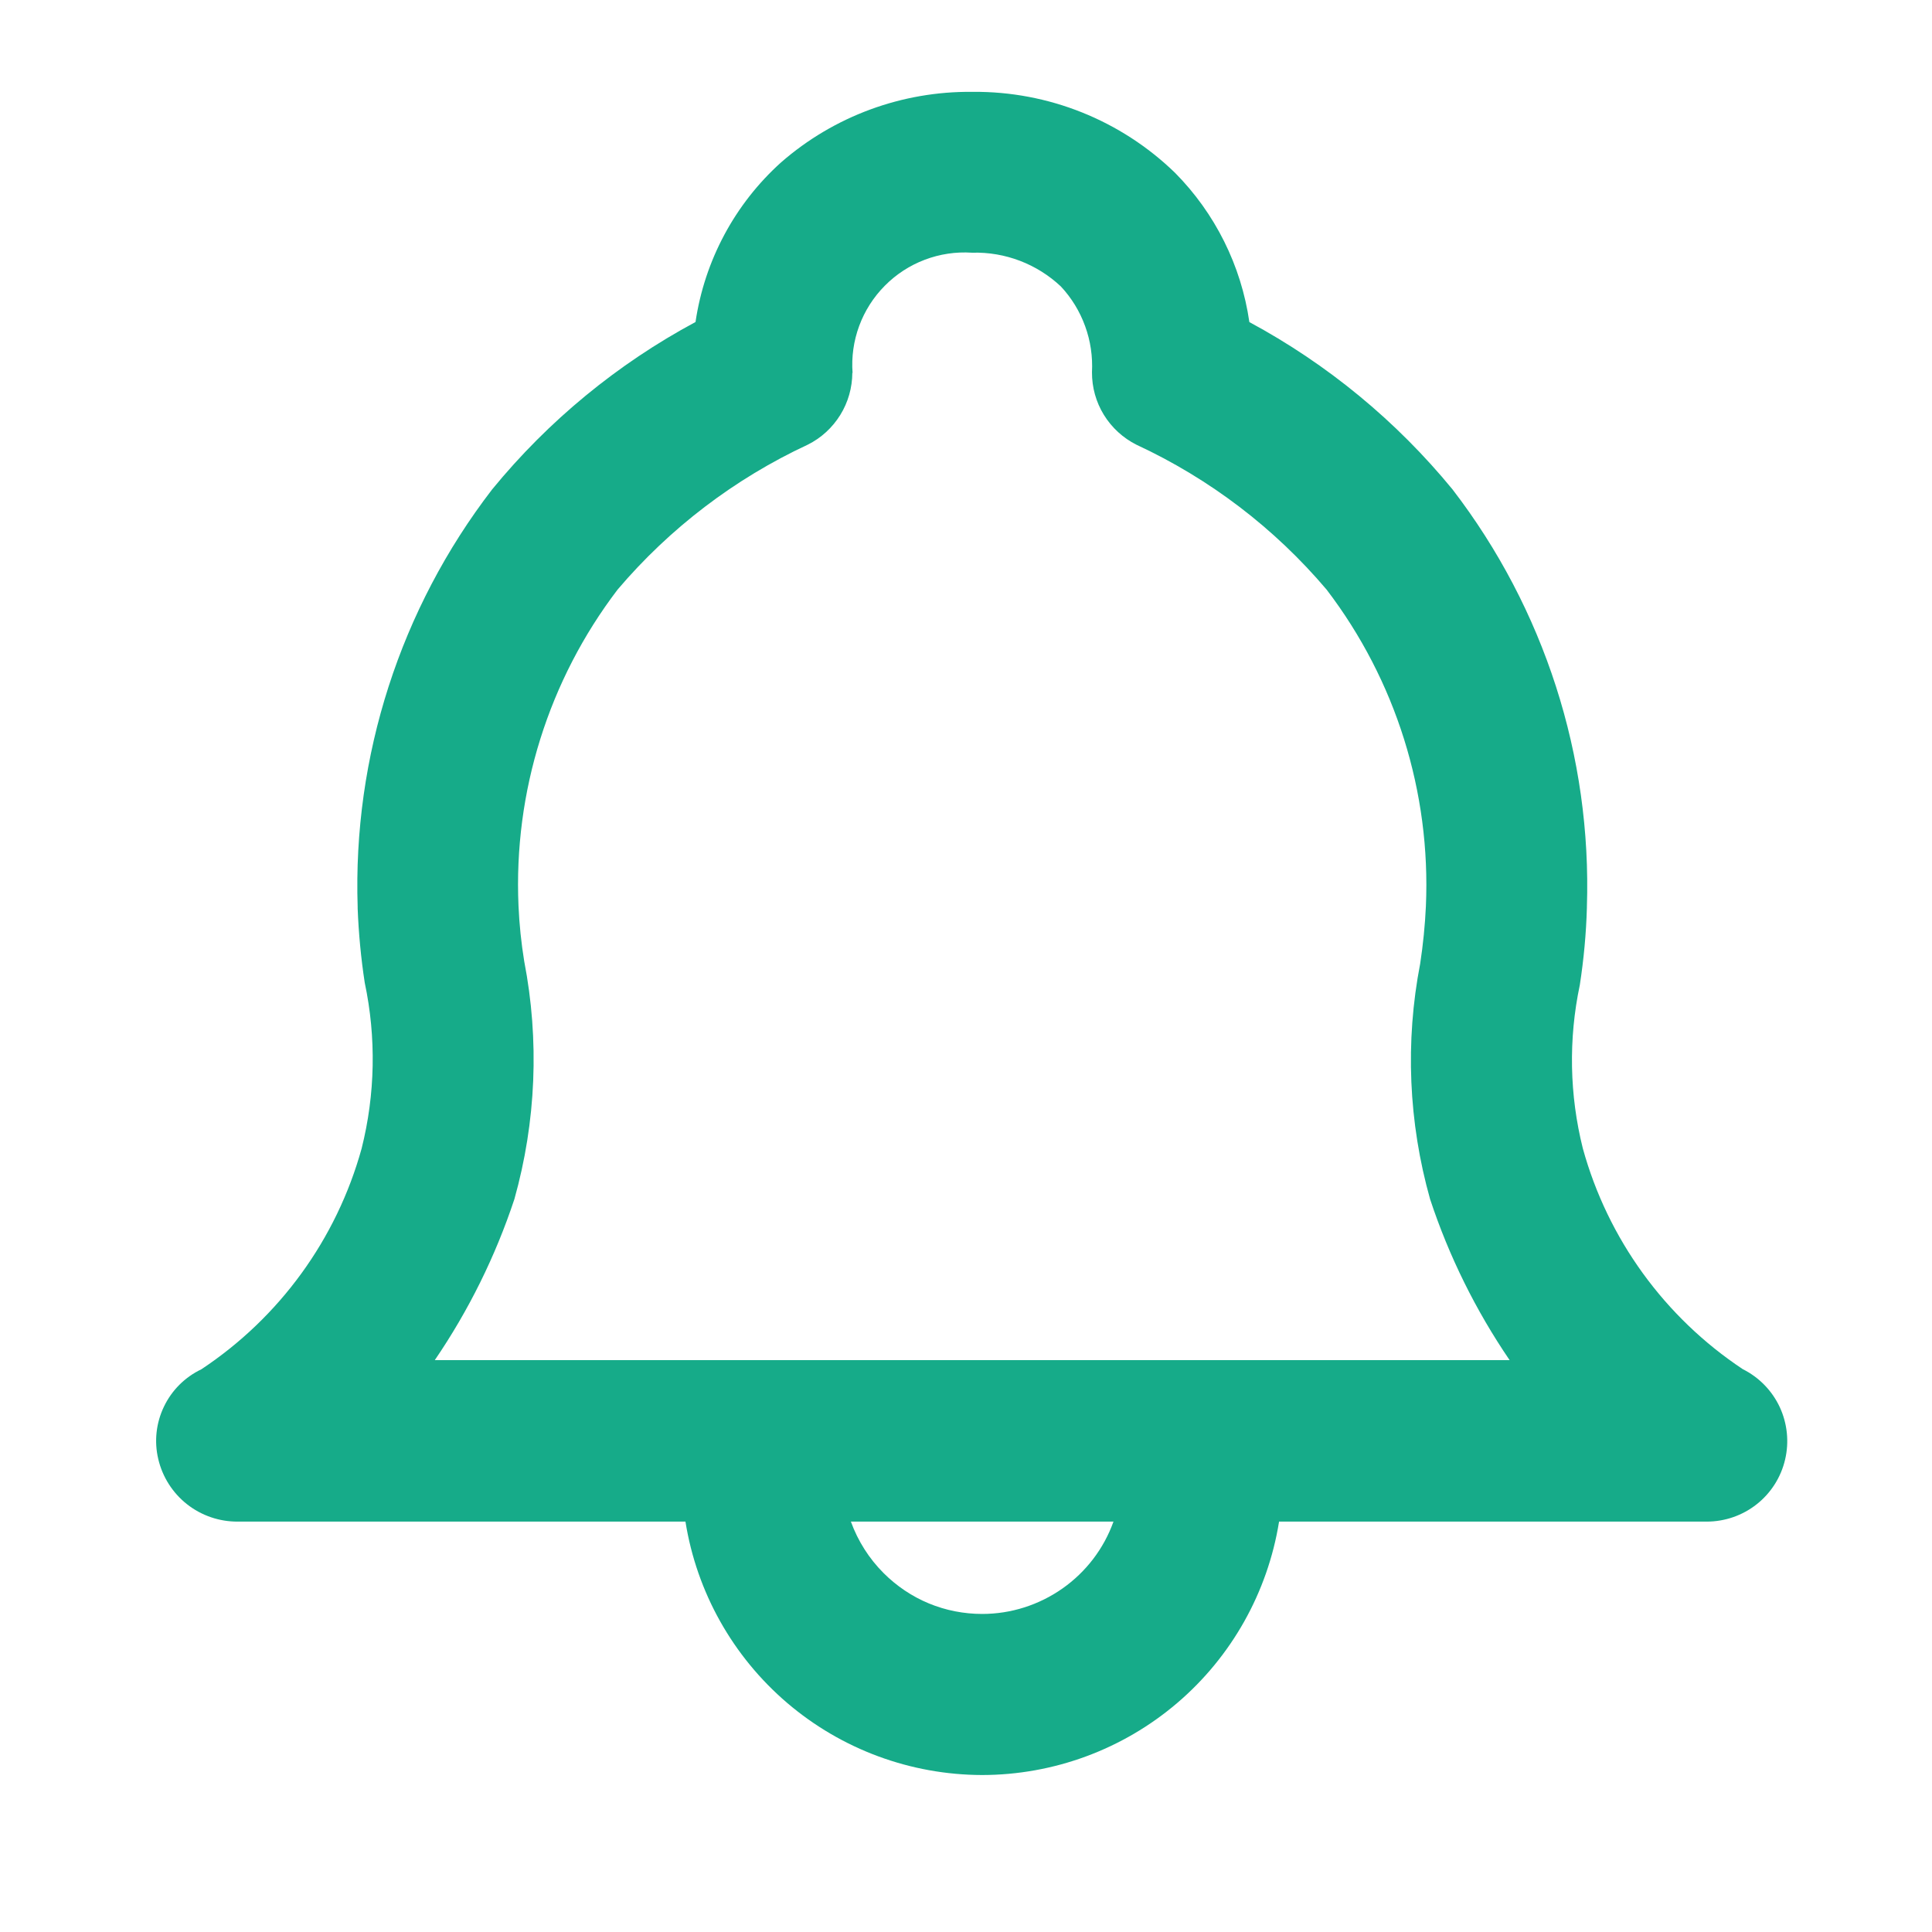 <svg width="24" height="24" viewBox="0 0 24 24" fill="none" xmlns="http://www.w3.org/2000/svg">
<path d="M8.515 18.902H2.952C2.724 18.903 2.502 18.827 2.323 18.686C2.144 18.545 2.018 18.347 1.966 18.125C1.914 17.906 1.939 17.676 2.037 17.473C2.134 17.27 2.298 17.107 2.501 17.01C3.473 16.366 4.181 15.392 4.492 14.268C4.662 13.593 4.675 12.888 4.531 12.208C4.484 11.902 4.455 11.594 4.443 11.285V11.266C4.382 9.395 4.973 7.562 6.114 6.079C6.812 5.227 7.67 4.521 8.64 4C8.753 3.235 9.129 2.533 9.704 2.016C10.361 1.443 11.206 1.132 12.079 1.141H12.085C13.022 1.133 13.924 1.494 14.597 2.147C15.095 2.65 15.419 3.3 15.52 4.001C16.488 4.522 17.346 5.229 18.044 6.08C19.184 7.563 19.774 9.396 19.713 11.266V11.275C19.704 11.597 19.674 11.918 19.625 12.236C19.483 12.907 19.496 13.602 19.663 14.268C19.973 15.391 20.679 16.364 21.649 17.008C21.851 17.109 22.012 17.274 22.108 17.478C22.203 17.682 22.227 17.913 22.175 18.132C22.124 18.351 21.999 18.547 21.823 18.686C21.646 18.826 21.427 18.902 21.201 18.902H15.889C15.748 19.779 15.3 20.578 14.624 21.155C13.948 21.732 13.089 22.049 12.2 22.05C11.312 22.048 10.454 21.731 9.778 21.154C9.103 20.577 8.655 19.779 8.515 18.902ZM10.976 19.541C11.137 19.702 11.328 19.831 11.538 19.918C11.748 20.005 11.974 20.049 12.201 20.049C12.558 20.049 12.906 19.938 13.198 19.733C13.49 19.528 13.712 19.238 13.832 18.902H10.57C10.657 19.142 10.796 19.361 10.976 19.541ZM10.588 4.63C10.587 4.816 10.536 4.997 10.438 5.155C10.34 5.313 10.201 5.441 10.034 5.524C9.127 5.946 8.321 6.56 7.672 7.324C6.815 8.449 6.379 9.839 6.441 11.252C6.451 11.483 6.475 11.713 6.512 11.941C6.702 12.922 6.66 13.934 6.39 14.896C6.155 15.605 5.822 16.279 5.401 16.896H18.753C18.332 16.278 17.999 15.605 17.765 14.896C17.497 13.944 17.454 12.942 17.642 11.971C17.678 11.734 17.702 11.496 17.713 11.257C17.775 9.842 17.339 8.451 16.48 7.325C15.833 6.561 15.027 5.947 14.118 5.525C13.951 5.441 13.811 5.313 13.713 5.154C13.615 4.995 13.564 4.812 13.565 4.625C13.575 4.43 13.547 4.235 13.48 4.052C13.414 3.869 13.311 3.7 13.178 3.558C12.881 3.279 12.486 3.128 12.079 3.139H12.072C11.873 3.126 11.674 3.156 11.487 3.227C11.3 3.298 11.131 3.408 10.991 3.55C10.85 3.692 10.742 3.862 10.673 4.049C10.604 4.236 10.576 4.436 10.591 4.635L10.588 4.63Z" fill="#16AB89"/>
</svg>
